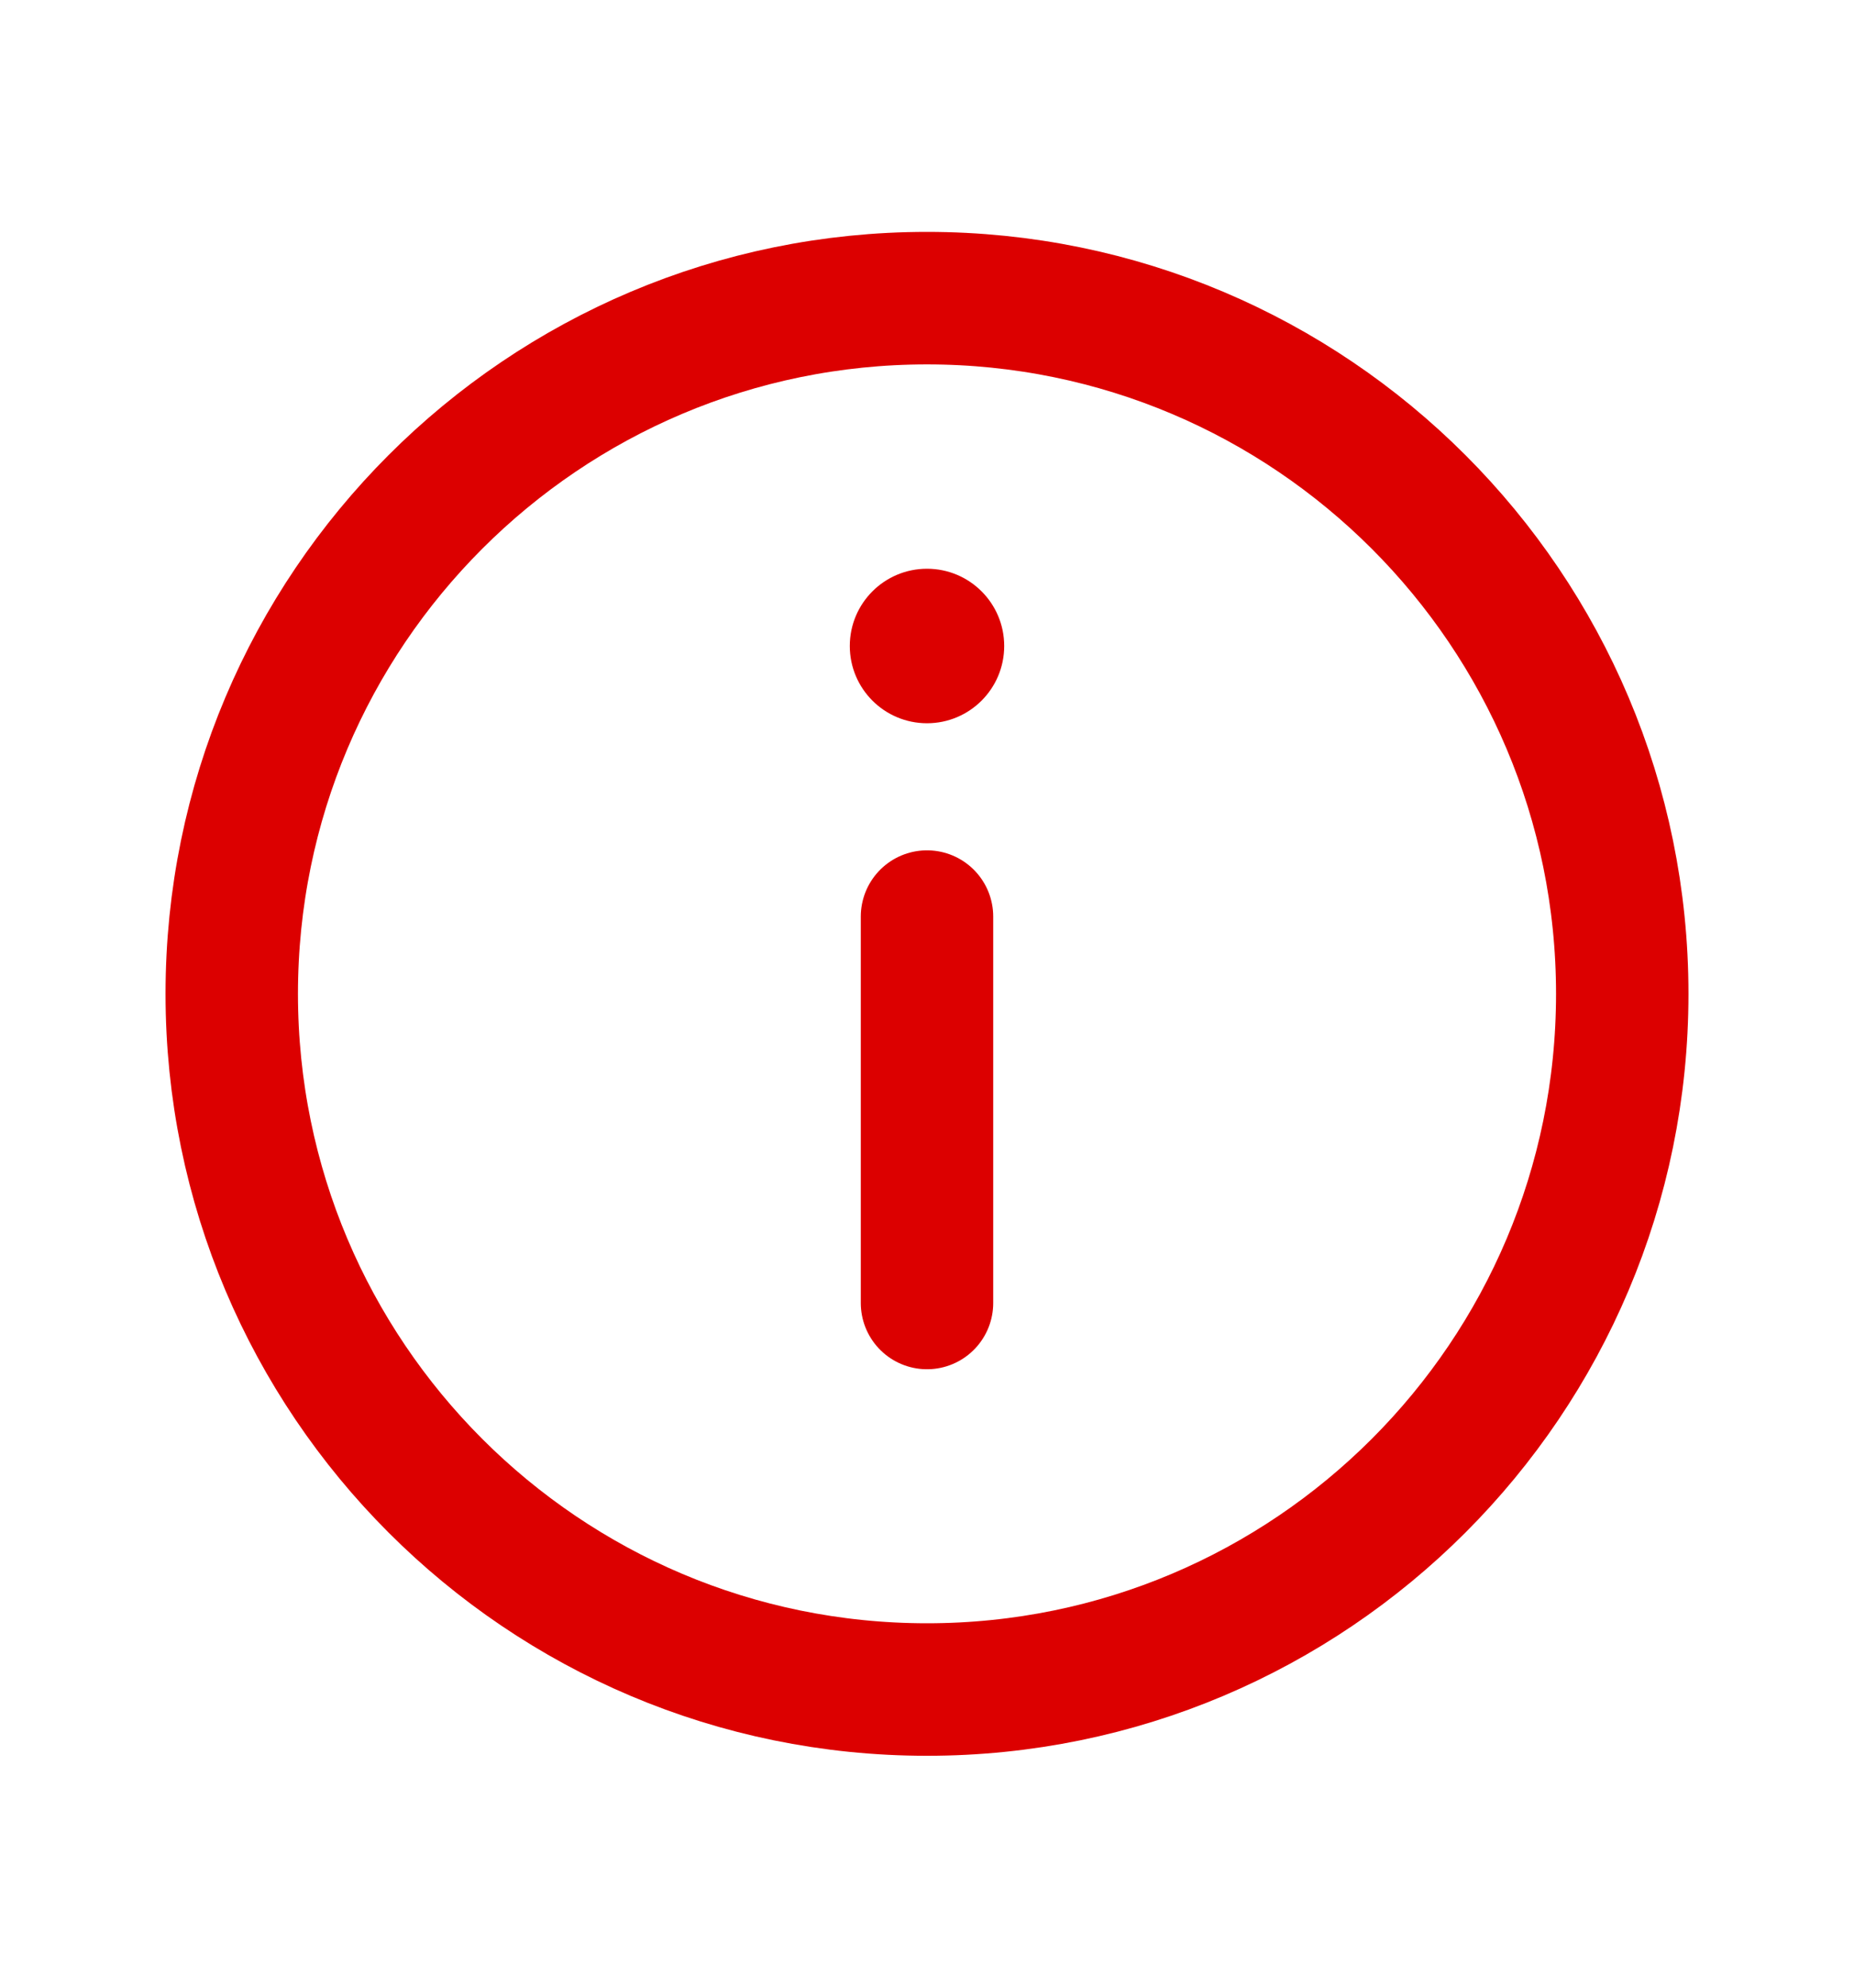 <svg width="14" height="15" viewBox="0 0 14 15" fill="none" xmlns="http://www.w3.org/2000/svg">
<g id="Icon / Info">
<path id="Ellipse 26" d="M7 6.917V9.833M12.25 7.5C12.25 10.399 9.899 12.75 7 12.75C4.101 12.75 1.75 10.399 1.75 7.5C1.75 4.601 4.101 2.25 7 2.25C9.899 2.25 12.25 4.601 12.25 7.5Z" stroke="#DC0000" stroke-linecap="round" stroke-linejoin="round"/>
<ellipse id="Ellipse 28" cx="7" cy="4.875" rx="0.583" ry="0.583" fill="#DC0000"/>
</g>
</svg>
